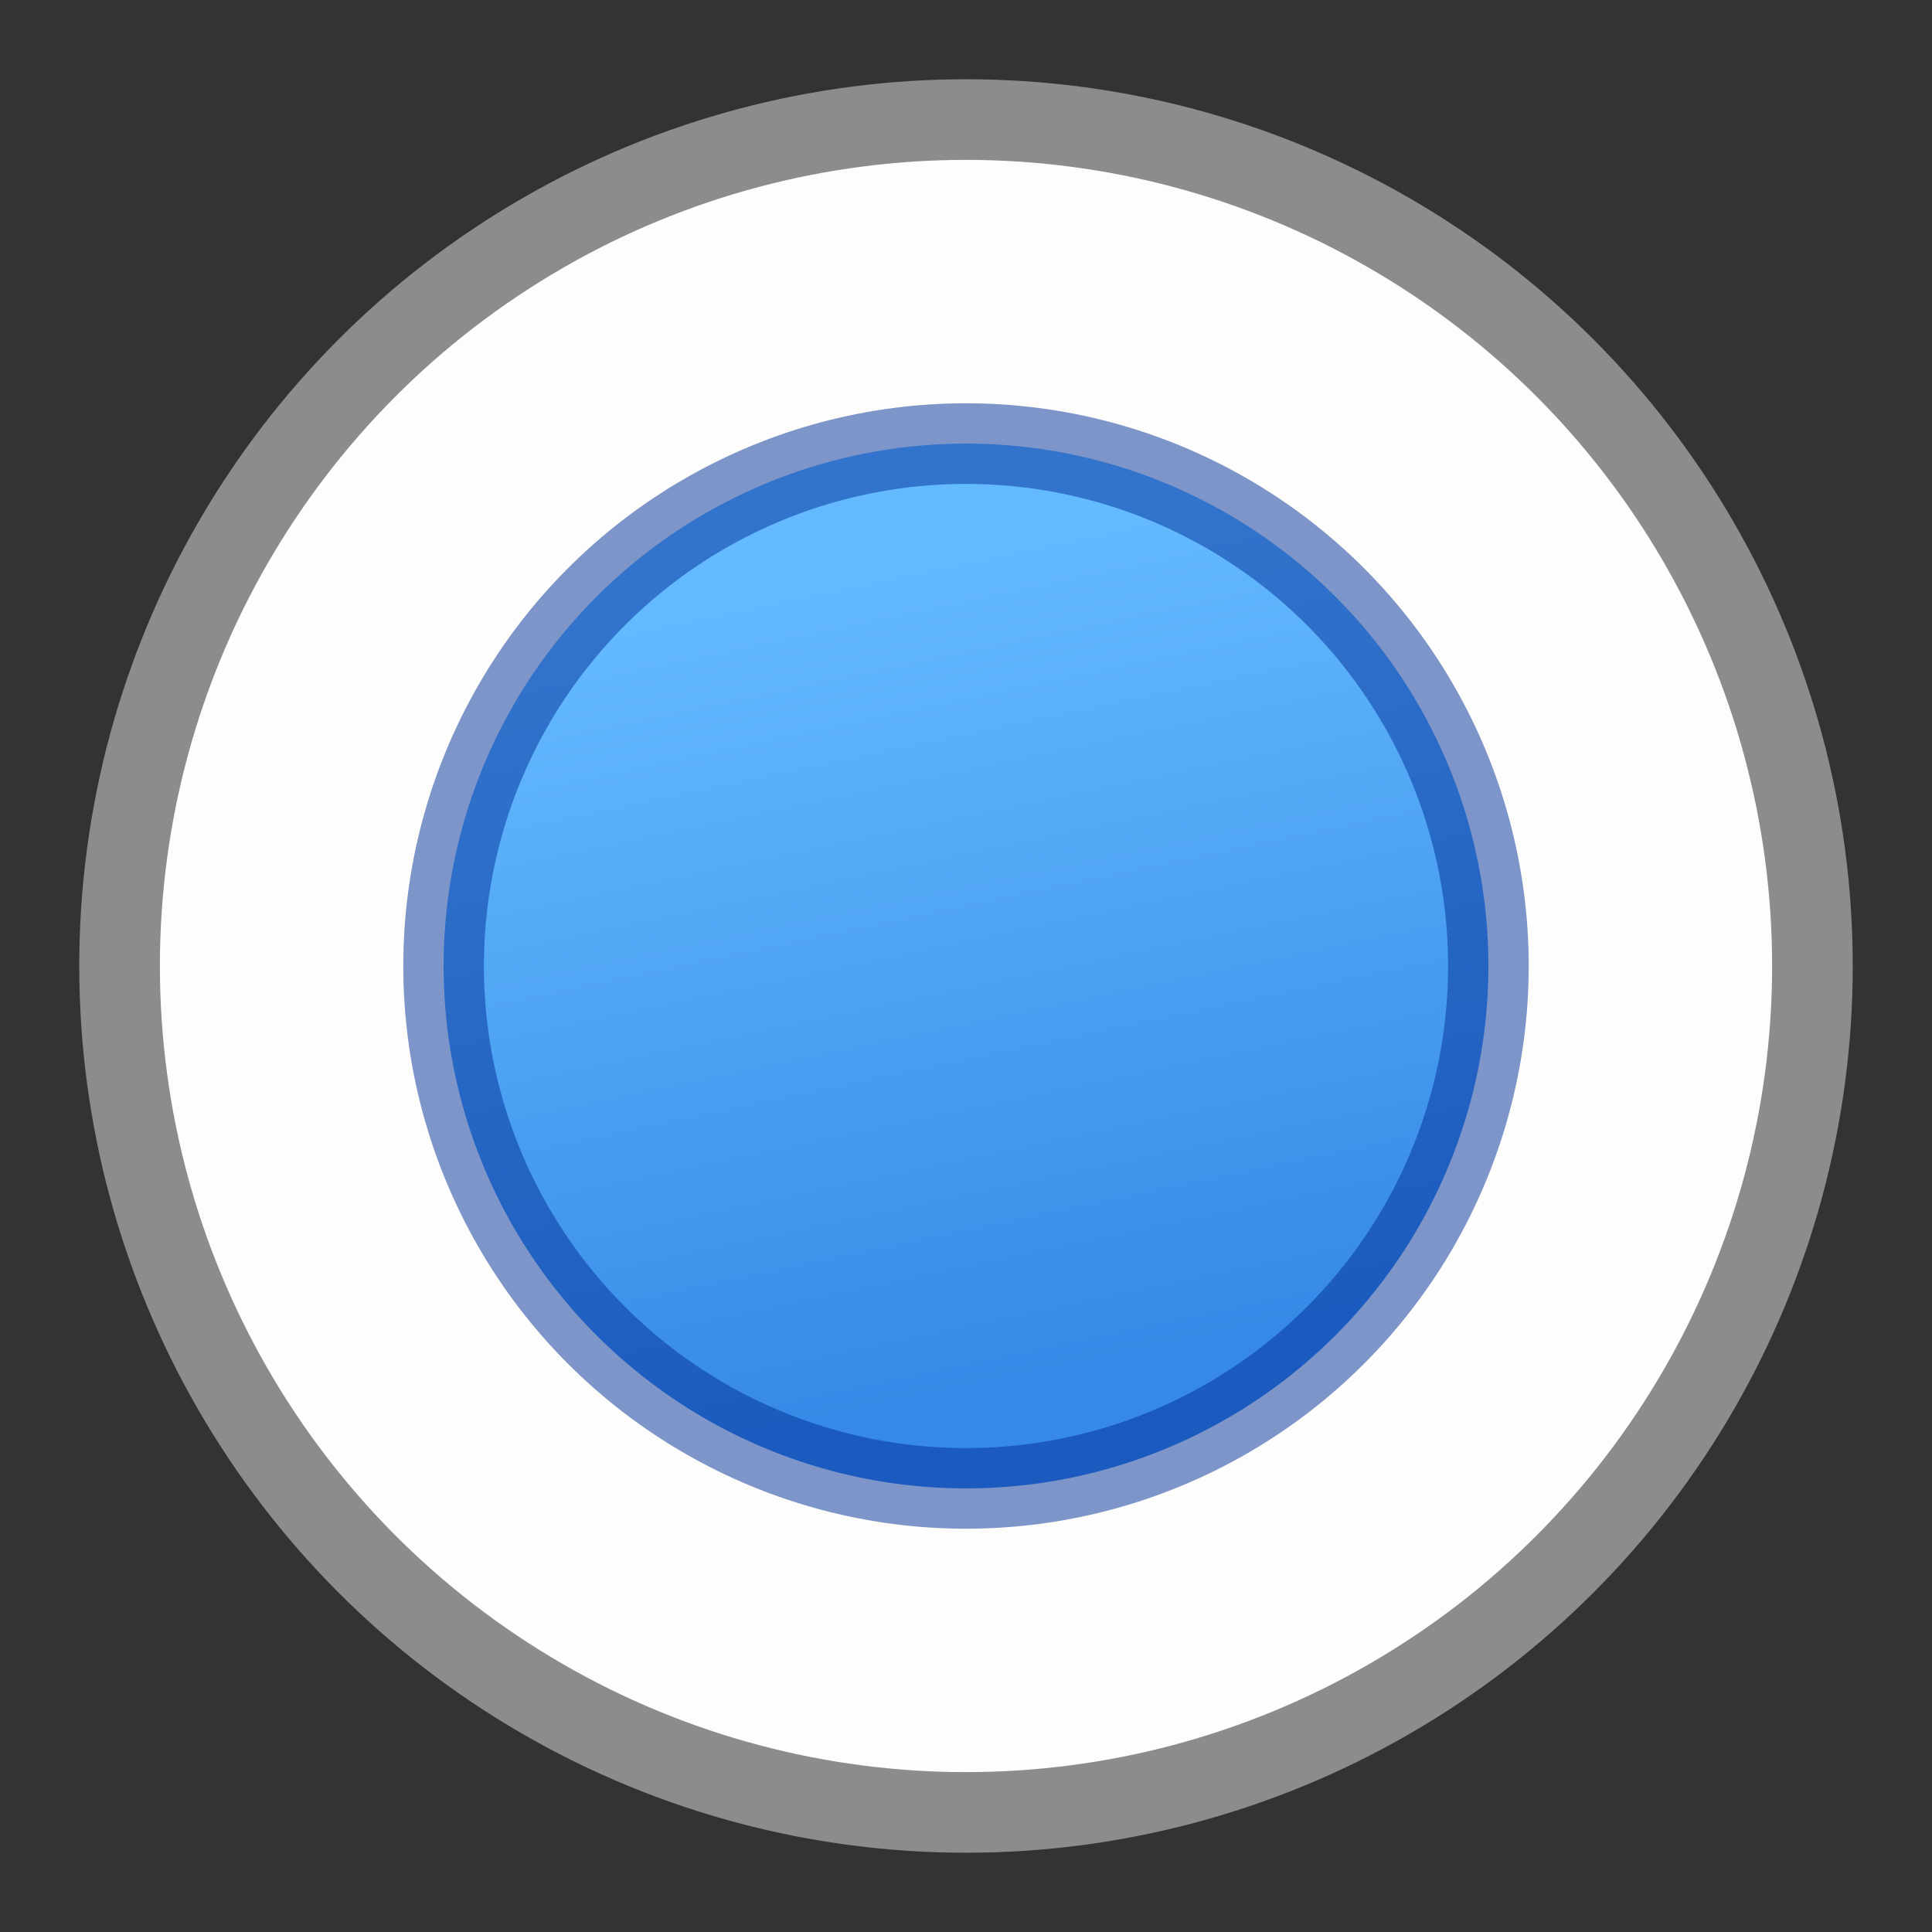 <svg xmlns="http://www.w3.org/2000/svg" xmlns:xlink="http://www.w3.org/1999/xlink" width="24" height="24" viewBox="0 0 6.35 6.35"><rect x="0" y="0" width="6.35" height="6.35" fill="#333333" stroke="none"/><defs><linearGradient xlink:href="#a" id="c" x1="7.814" y1="4.475" x2="9.271" y2="11.39" gradientUnits="userSpaceOnUse" gradientTransform="matrix(.382 0 0 .382 .123 290.773)"/><linearGradient id="a"><stop offset="0" stop-color="#64baff"/><stop offset="1" stop-color="#3689e6"/></linearGradient><linearGradient xlink:href="#a" id="b" gradientUnits="userSpaceOnUse" x1="7.814" y1="4.475" x2="9.271" y2="11.39" gradientTransform="matrix(.382 0 0 .382 .123 290.773)"/></defs><g transform="translate(0 -290.65)"><circle cx="3.175" cy="293.825" r="2.782" fill="#fdfdfb" stroke="#8c8c8c" stroke-width=".265" stroke-linecap="round" stroke-linejoin="round"/><circle r="1.717" cy="293.825" cx="3.175" fill="url(#b)"/><circle cx="3.175" cy="293.825" r="1.717" opacity=".5" fill="none" stroke="#002e99" stroke-width=".265" stroke-linecap="round" stroke-linejoin="round"/></g></svg>